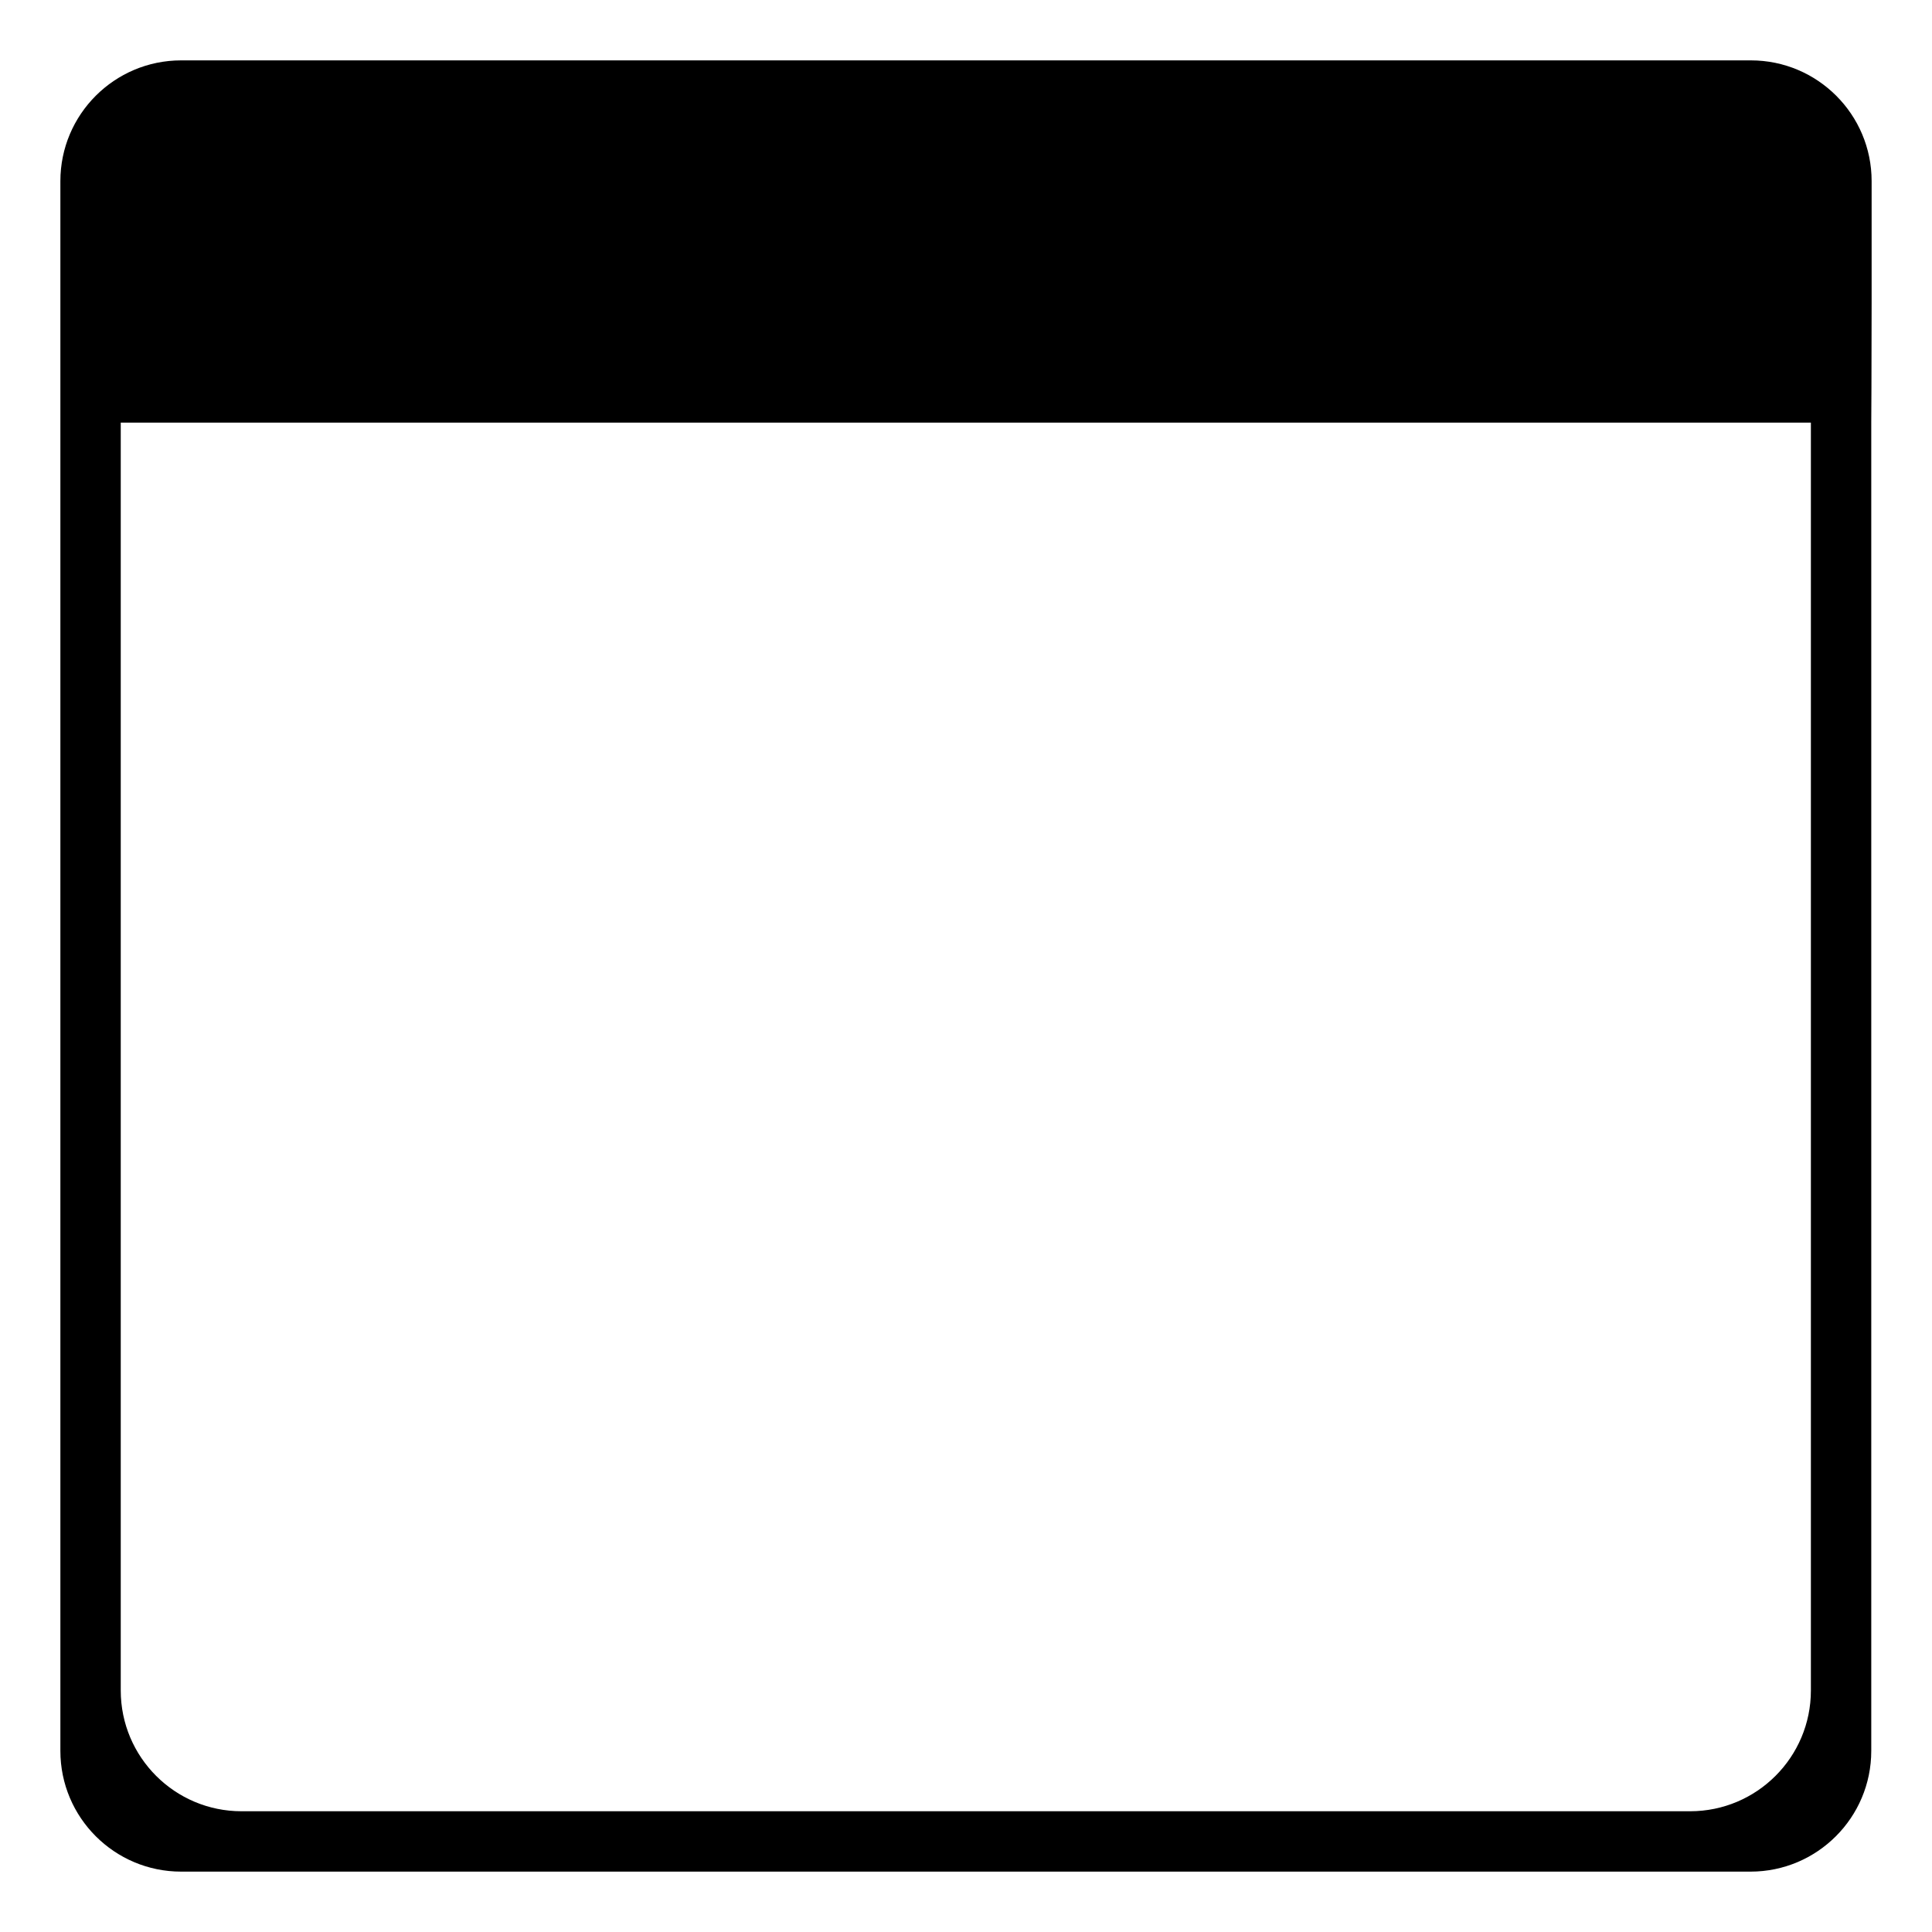 <?xml version="1.0" encoding="UTF-8"?>
<svg width="16px" height="16px" xmlns="http://www.w3.org/2000/svg" xmlns:xlink="http://www.w3.org/1999/xlink" viewBox="0 0 16 16" version="1.1" >
<path d="M1.5,15.5C0.948,15.5,0.5,15.052,0.5,14.5v-13C0.5,0.948,0.948,0.5,1.5,0.5h13c.552,0,1.0.448 1,1v1C15.5,3.052,15.497,3.5,15.497,3.5v11c0,.552-.448,1-1,1h-12.997Zm12.497-.5c.552,0,1-.448 1-1v-10.5h-13.997v10.5c0,.552.448,1.0 1,1h11.997Z" stroke-width="0"/></svg>
